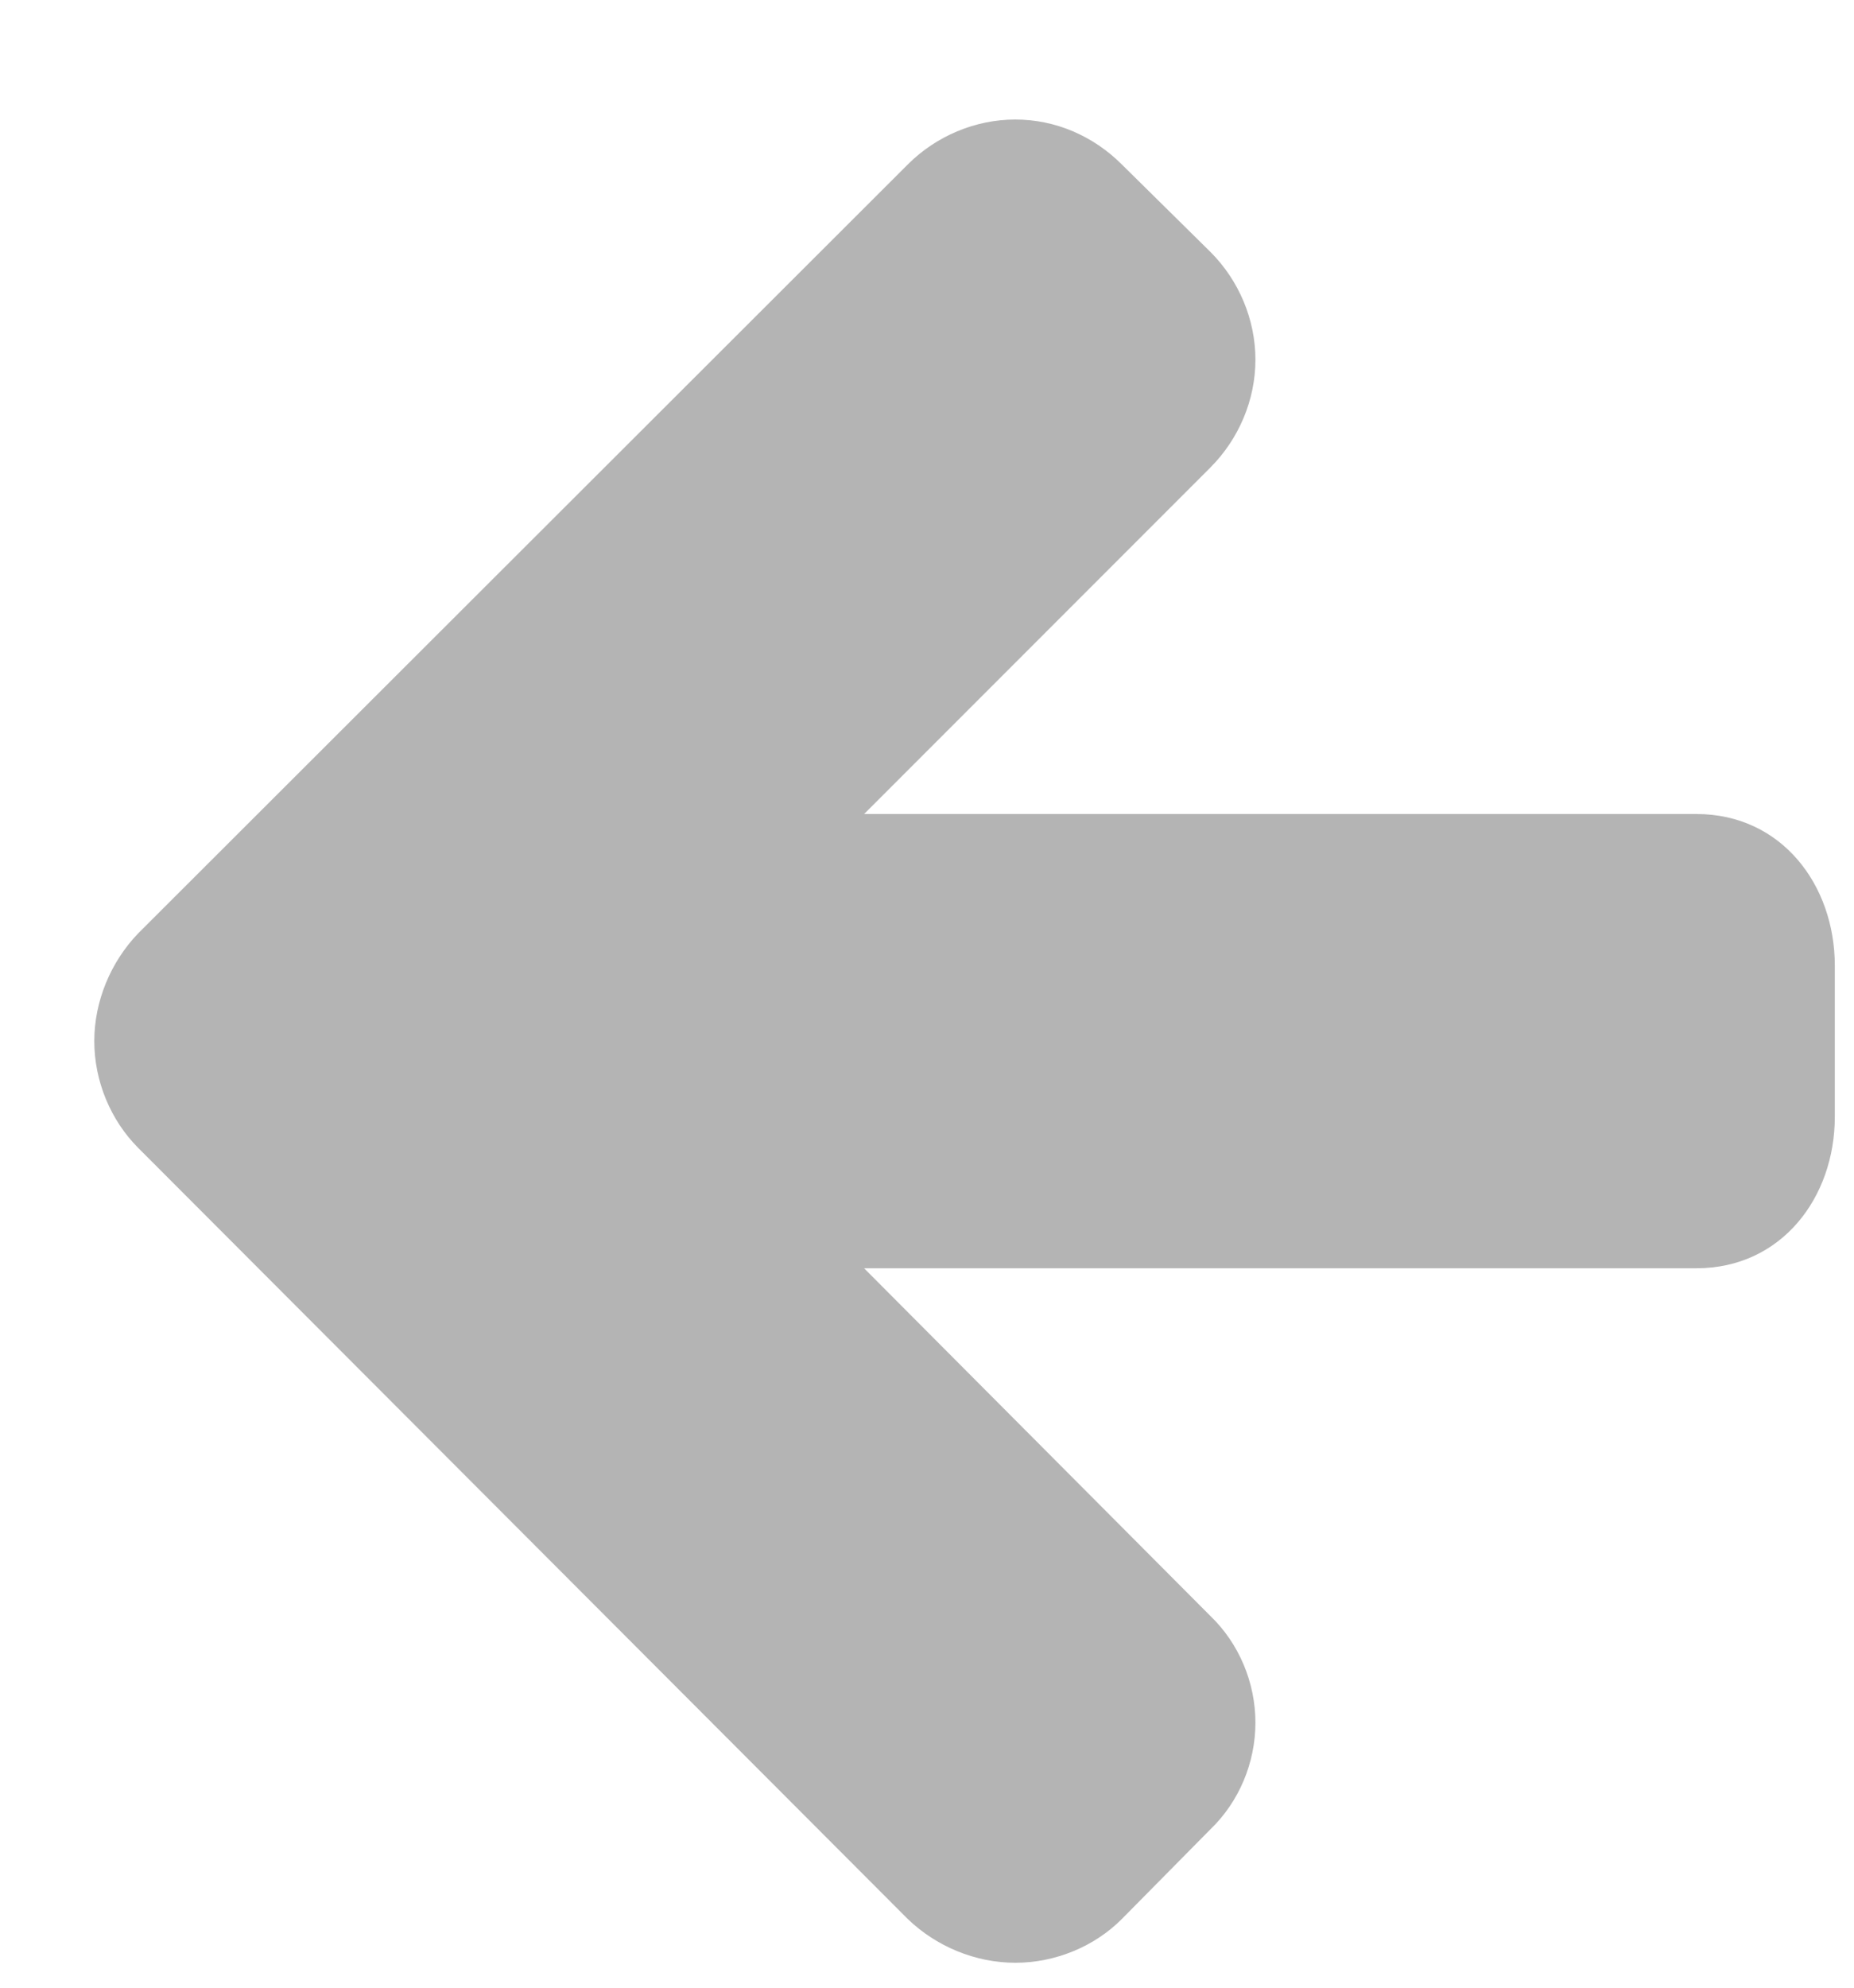 <svg width="14" height="15" viewBox="0 0 14 15" fill="none" xmlns="http://www.w3.org/2000/svg">
<path d="M13.855 7.286C13.855 6.679 13.453 6.143 12.81 6.143H6.525L9.141 3.527C9.355 3.312 9.48 3.018 9.48 2.714C9.48 2.411 9.355 2.116 9.141 1.902L8.471 1.241C8.257 1.027 7.971 0.902 7.667 0.902C7.364 0.902 7.069 1.027 6.855 1.241L1.042 7.045C0.837 7.259 0.712 7.554 0.712 7.857C0.712 8.161 0.837 8.455 1.042 8.661L6.855 14.482C7.069 14.688 7.364 14.812 7.667 14.812C7.971 14.812 8.266 14.688 8.471 14.482L9.141 13.804C9.355 13.598 9.48 13.304 9.48 13C9.48 12.696 9.355 12.402 9.141 12.196L6.525 9.571H12.81C13.453 9.571 13.855 9.036 13.855 8.429V7.286Z" fill="#B4B4B4"/>
</svg>
